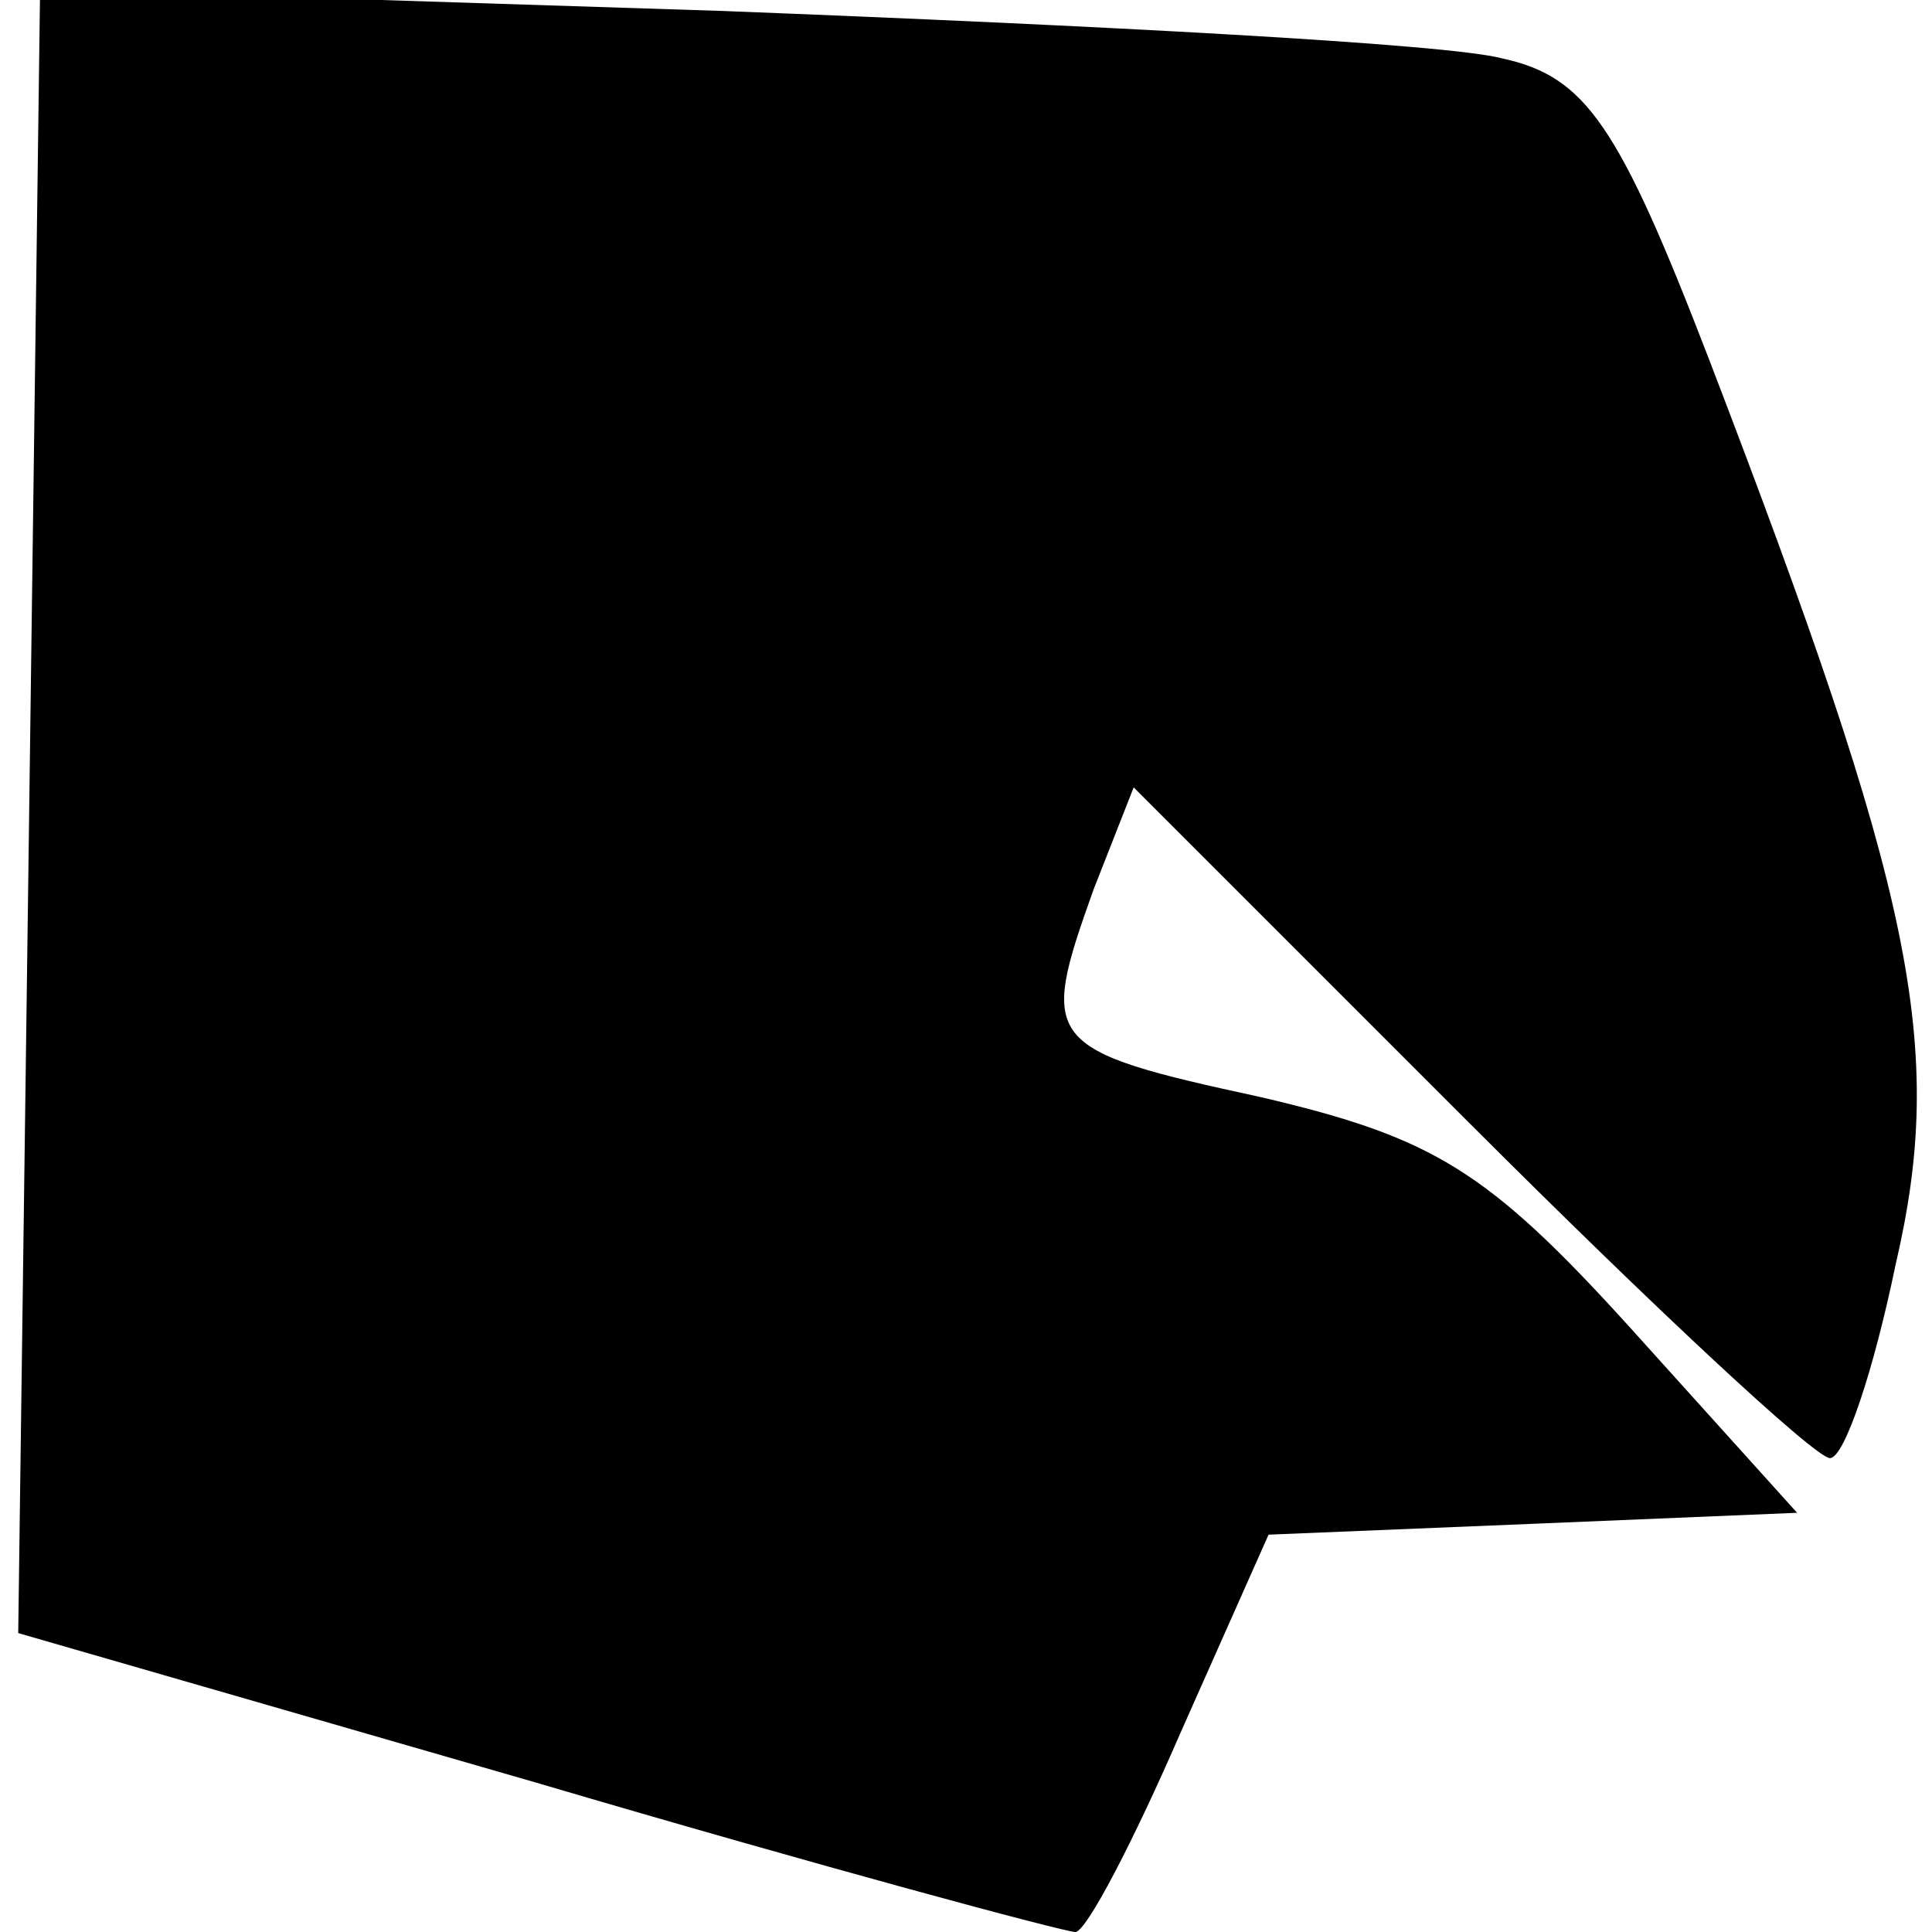 <?xml version="1.0" standalone="no"?>
<!DOCTYPE svg PUBLIC "-//W3C//DTD SVG 20010904//EN"
 "http://www.w3.org/TR/2001/REC-SVG-20010904/DTD/svg10.dtd">
<svg version="1.0" xmlns="http://www.w3.org/2000/svg"
 width="53pt" height="53pt" viewBox="0 0 53 53"
 preserveAspectRatio="xMidYMid meet">
<g transform="translate(0,53) scale(0.1,-0.1)"
fill="#000000" stroke="none">
<path fill="#000000" stroke="none" d="M8 307 l-3 -225 142 -41 c78 -23 145
-41 148 -41 3 0 16 25 29 55 l24 54 73 3 72 3 -46 51 c-39 43 -54 52 -101 63
-60 13 -61 15 -46 57 l11 28 92 -92 c51 -51 95 -92 99 -92 4 0 12 24 18 53 14
60 5 102 -51 248 -25 65 -34 78 -57 83 -15 4 -111 9 -214 13 l-187 6 -3 -226z"/>
</g>
</svg>
